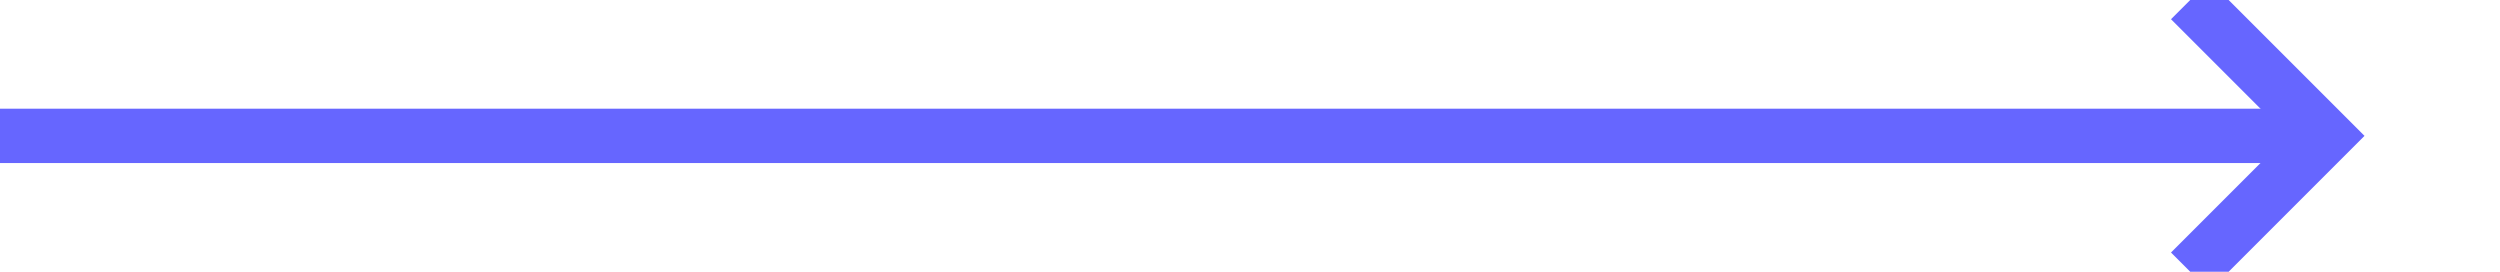 ﻿<?xml version="1.0" encoding="utf-8"?>
<svg version="1.1" xmlns:xlink="http://www.w3.org/1999/xlink" width="92px" height="10px" preserveAspectRatio="xMinYMid meet" viewBox="1378 385  92 8" xmlns="http://www.w3.org/2000/svg">
  <path d="M 1378 389  L 1463 389  " stroke-width="2" stroke="#6666ff" fill="none" />
  <path d="M 1457.893 384.707  L 1462.186 389  L 1457.893 393.293  L 1459.307 394.707  L 1464.307 389.707  L 1465.014 389  L 1464.307 388.293  L 1459.307 383.293  L 1457.893 384.707  Z " fill-rule="nonzero" fill="#6666ff" stroke="none" />
</svg>